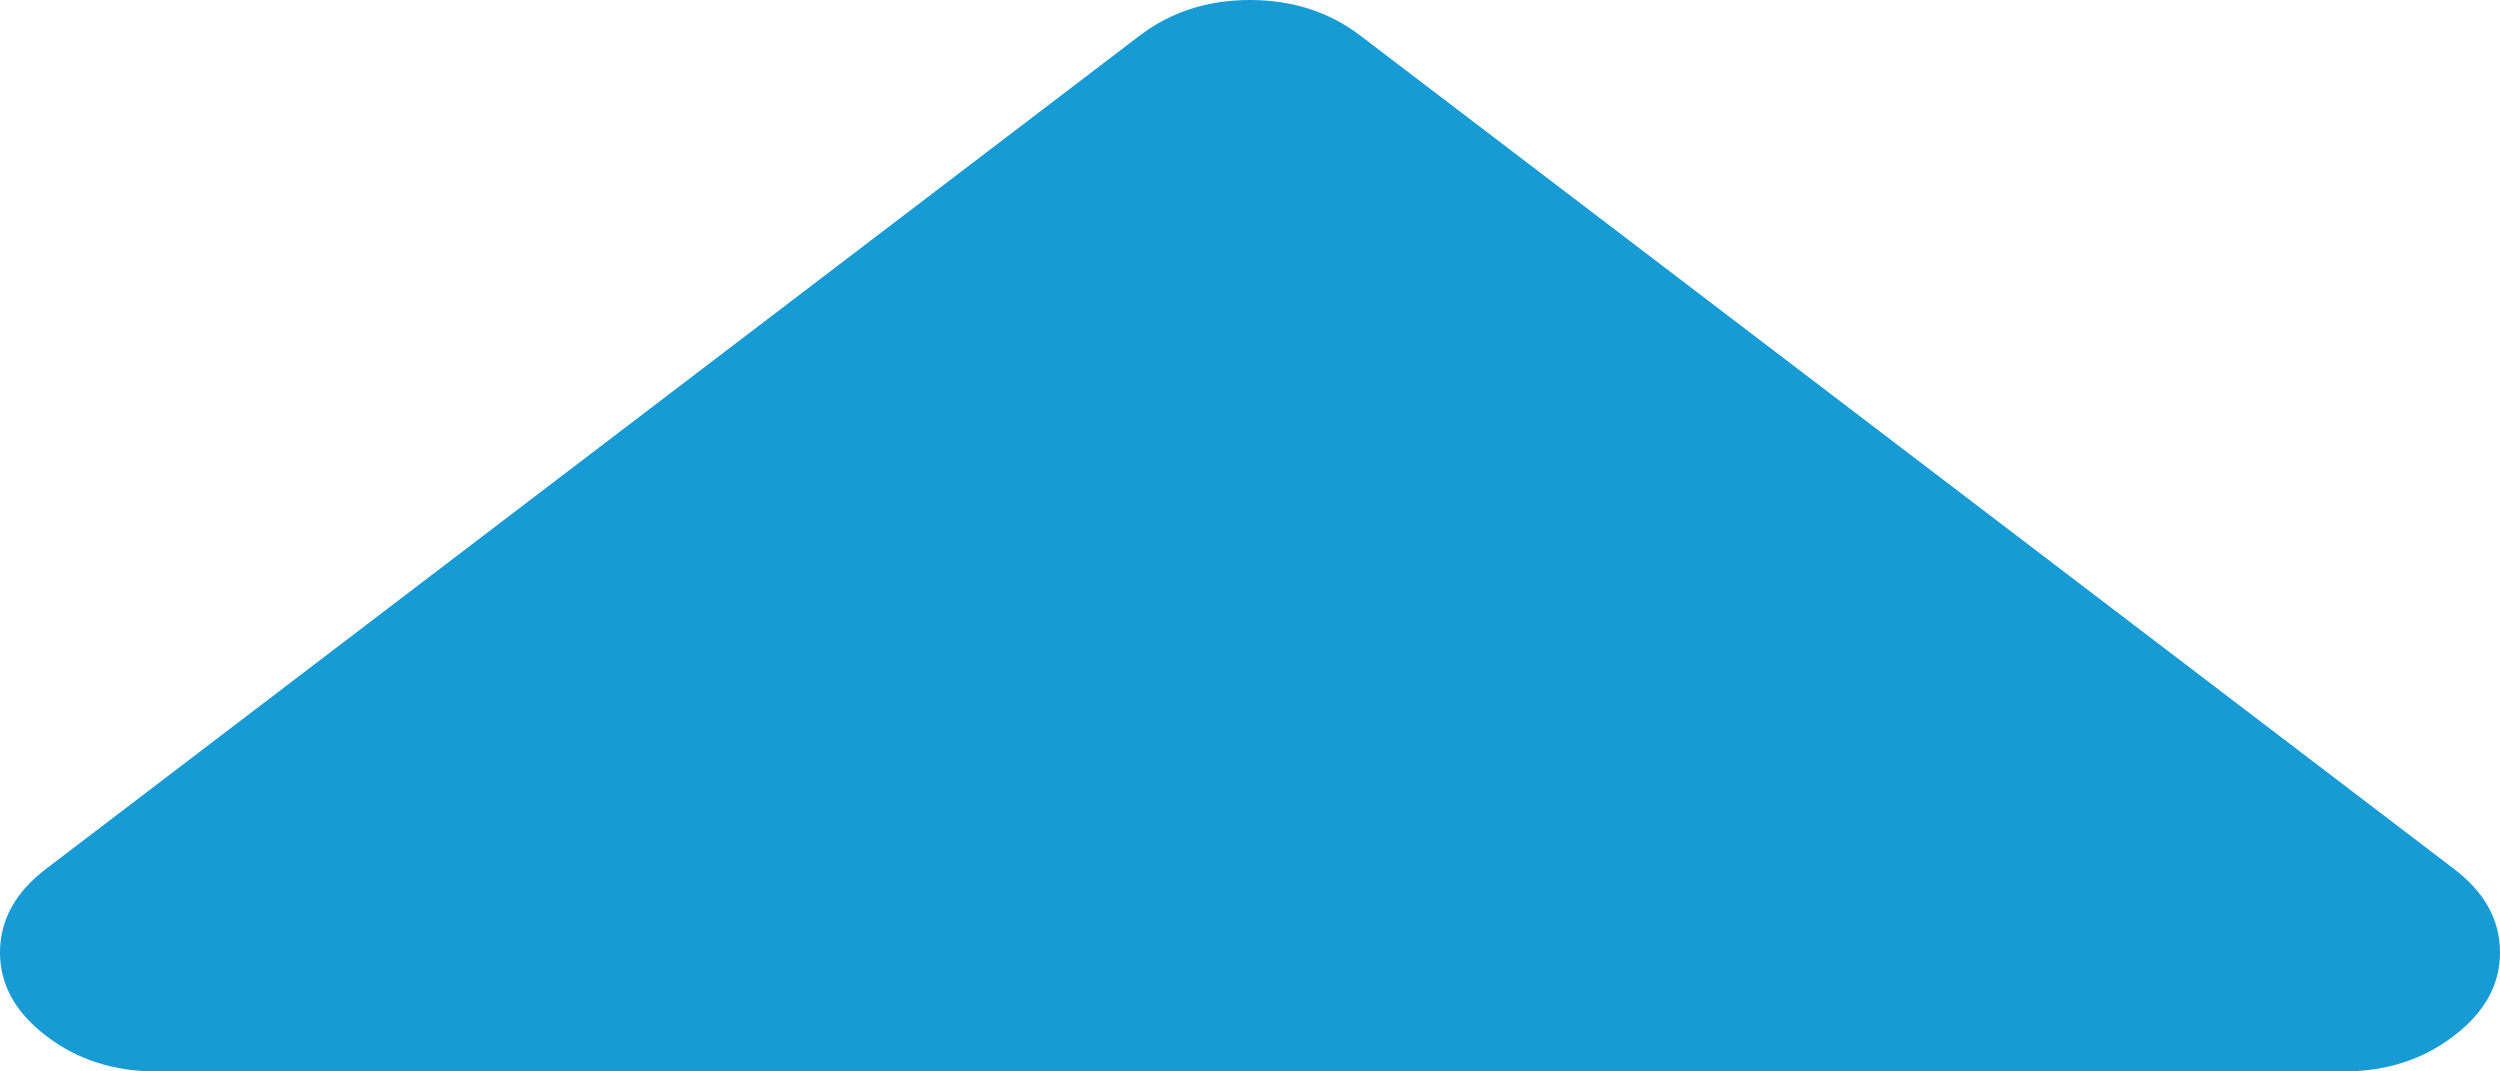 ﻿<?xml version="1.0" encoding="utf-8"?>
<svg version="1.1" xmlns:xlink="http://www.w3.org/1999/xlink" width="7px" height="3px" xmlns="http://www.w3.org/2000/svg">
  <g transform="matrix(1 0 0 1 -829 -171 )">
    <path d="M 6.87 2.432  C 6.957 2.498  7 2.576  7 2.667  C 7 2.757  6.957 2.835  6.87 2.901  C 6.784 2.967  6.681 3  6.562 3  L 0.438 3  C 0.319 3  0.216 2.967  0.13 2.901  C 0.043 2.835  0 2.757  0 2.667  C 0 2.576  0.043 2.498  0.13 2.432  L 3.192 0.099  C 3.279 0.033  3.382 0  3.5 0  C 3.618 0  3.721 0.033  3.808 0.099  L 6.87 2.432  Z " fill-rule="nonzero" fill="#169bd5" stroke="none" transform="matrix(1 0 0 1 829 171 )" />
  </g>
</svg>